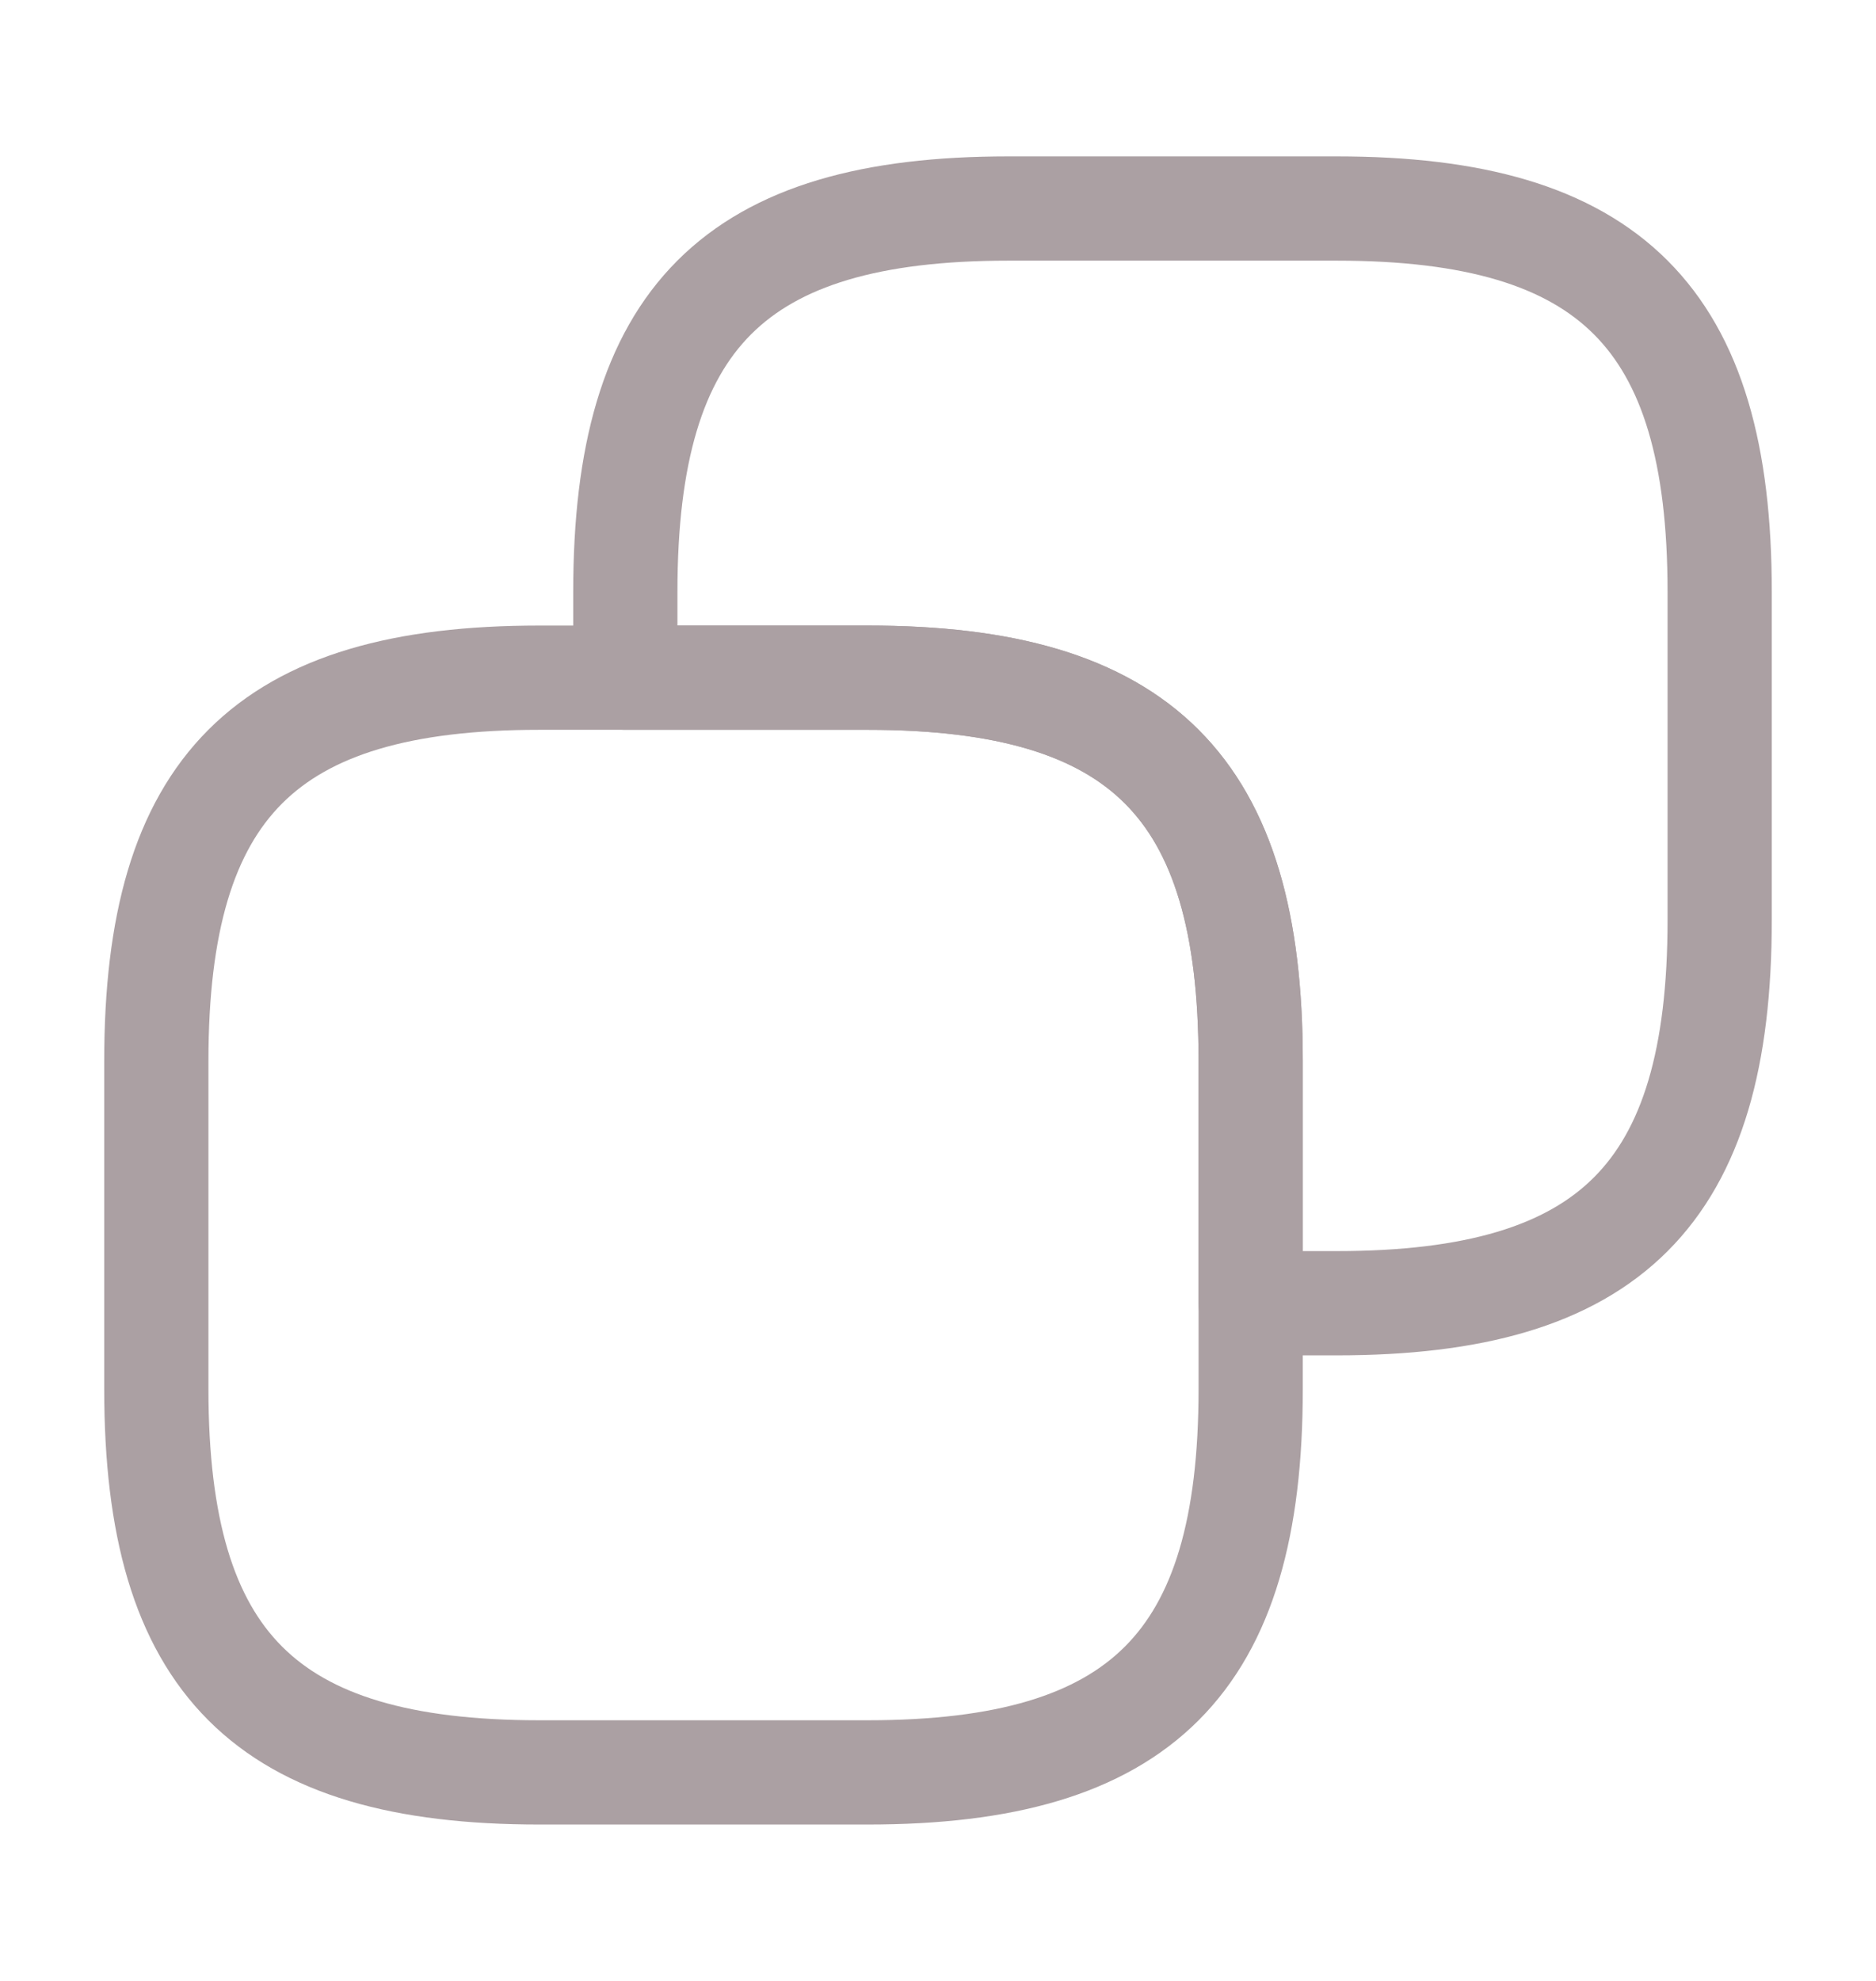 <svg width="18" height="19" viewBox="0 0 18 19" fill="none" xmlns="http://www.w3.org/2000/svg">
<path d="M12 10.175V13.325C12 15.95 10.95 17 8.325 17H5.175C2.55 17 1.5 15.95 1.5 13.325V10.175C1.5 7.55 2.55 6.5 5.175 6.5H8.325C10.95 6.5 12 7.55 12 10.175Z" stroke="#ABA0A3" stroke-linecap="round" stroke-linejoin="round"/>
<path d="M16.5 5.675V8.825C16.5 11.45 15.45 12.5 12.825 12.5H12V10.175C12 7.55 10.95 6.5 8.325 6.5H6V5.675C6 3.05 7.05 2 9.675 2H12.825C15.45 2 16.5 3.05 16.5 5.675Z" stroke="#ABA0A3" stroke-linecap="round" stroke-linejoin="round"/>
</svg>
